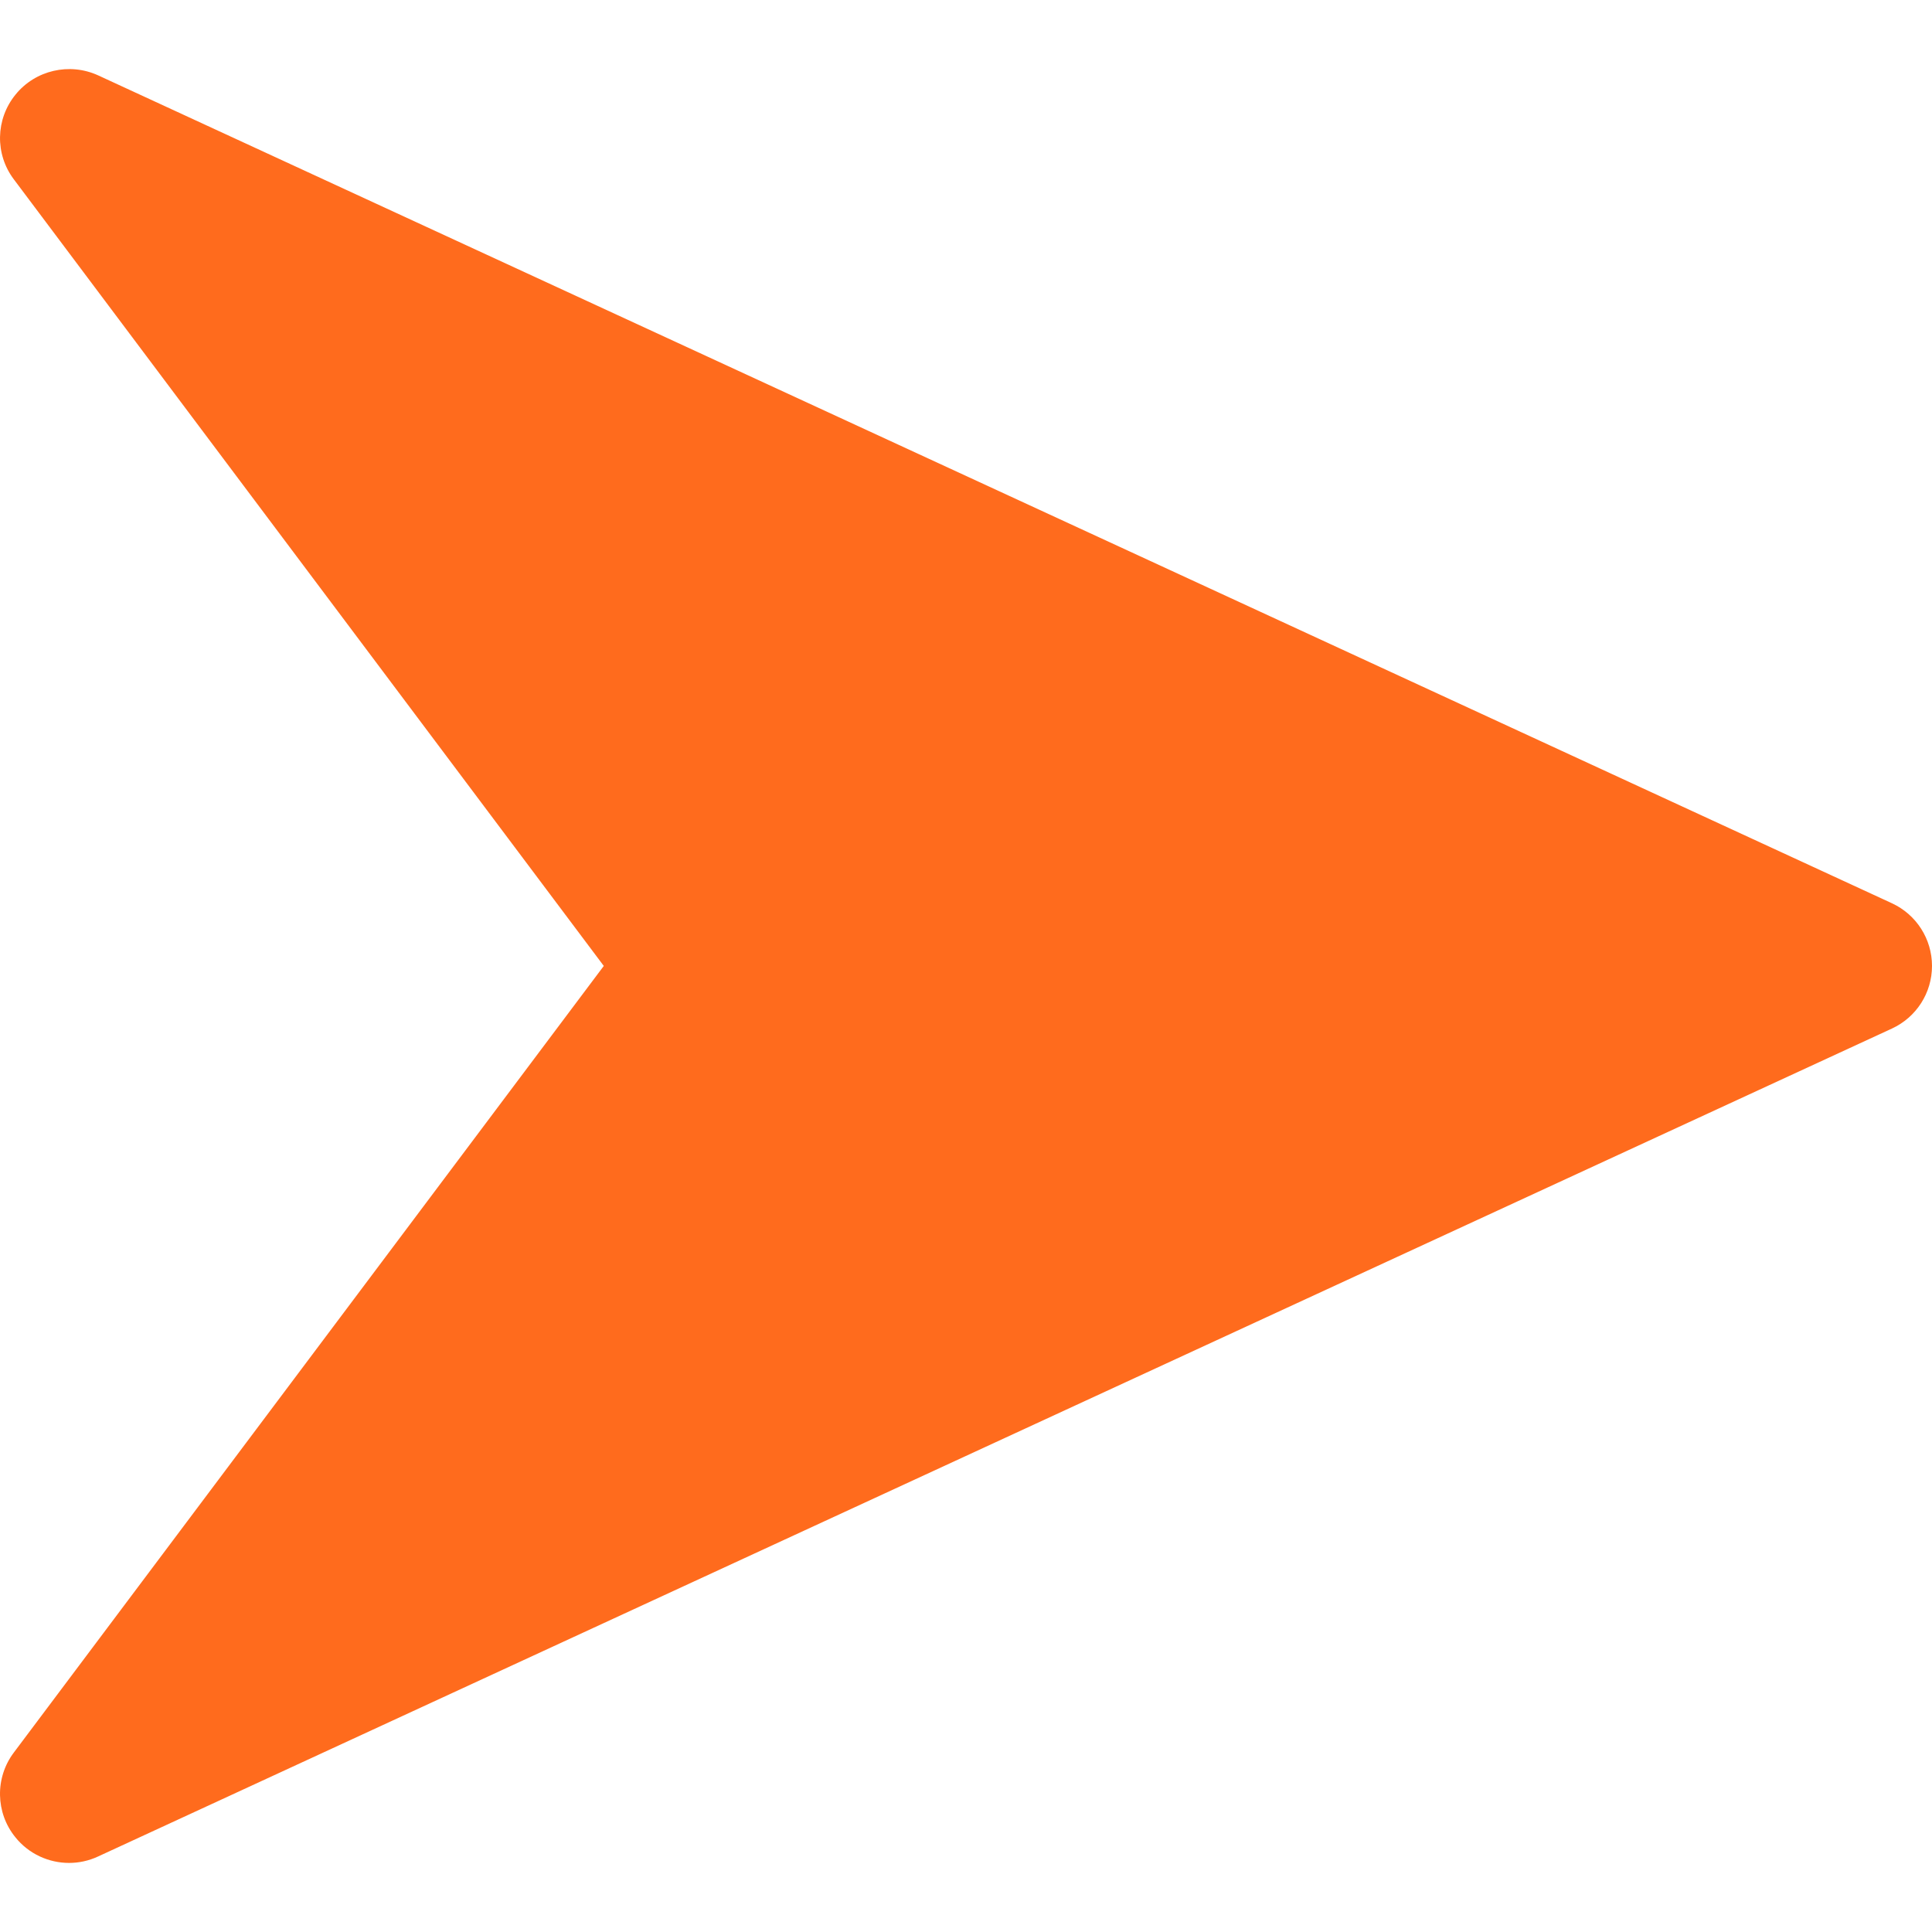 <?xml version="1.0"?>
<svg xmlns="http://www.w3.org/2000/svg" xmlns:xlink="http://www.w3.org/1999/xlink" version="1.1" id="Capa_1" x="0px" y="0px" viewBox="0 0 448.011 448.011" style="enable-background:new 0 0 448.011 448.011;" xml:space="preserve" width="512px" height="512px" class=""><g><g>
	<g>
		<path d="M438.731,209.463l-416-192c-6.624-3.008-14.528-1.216-19.136,4.48c-4.64,5.696-4.8,13.792-0.384,19.648l136.8,182.4    l-136.8,182.4c-4.416,5.856-4.256,13.984,0.352,19.648c3.104,3.872,7.744,5.952,12.448,5.952c2.272,0,4.544-0.48,6.688-1.472    l416-192c5.696-2.624,9.312-8.288,9.312-14.528S444.395,212.087,438.731,209.463z" data-original="#000000" class="active-path" data-old_color="#FC6A1C" fill="#FF6B1D"/>
	</g>
</g></g> </svg>
